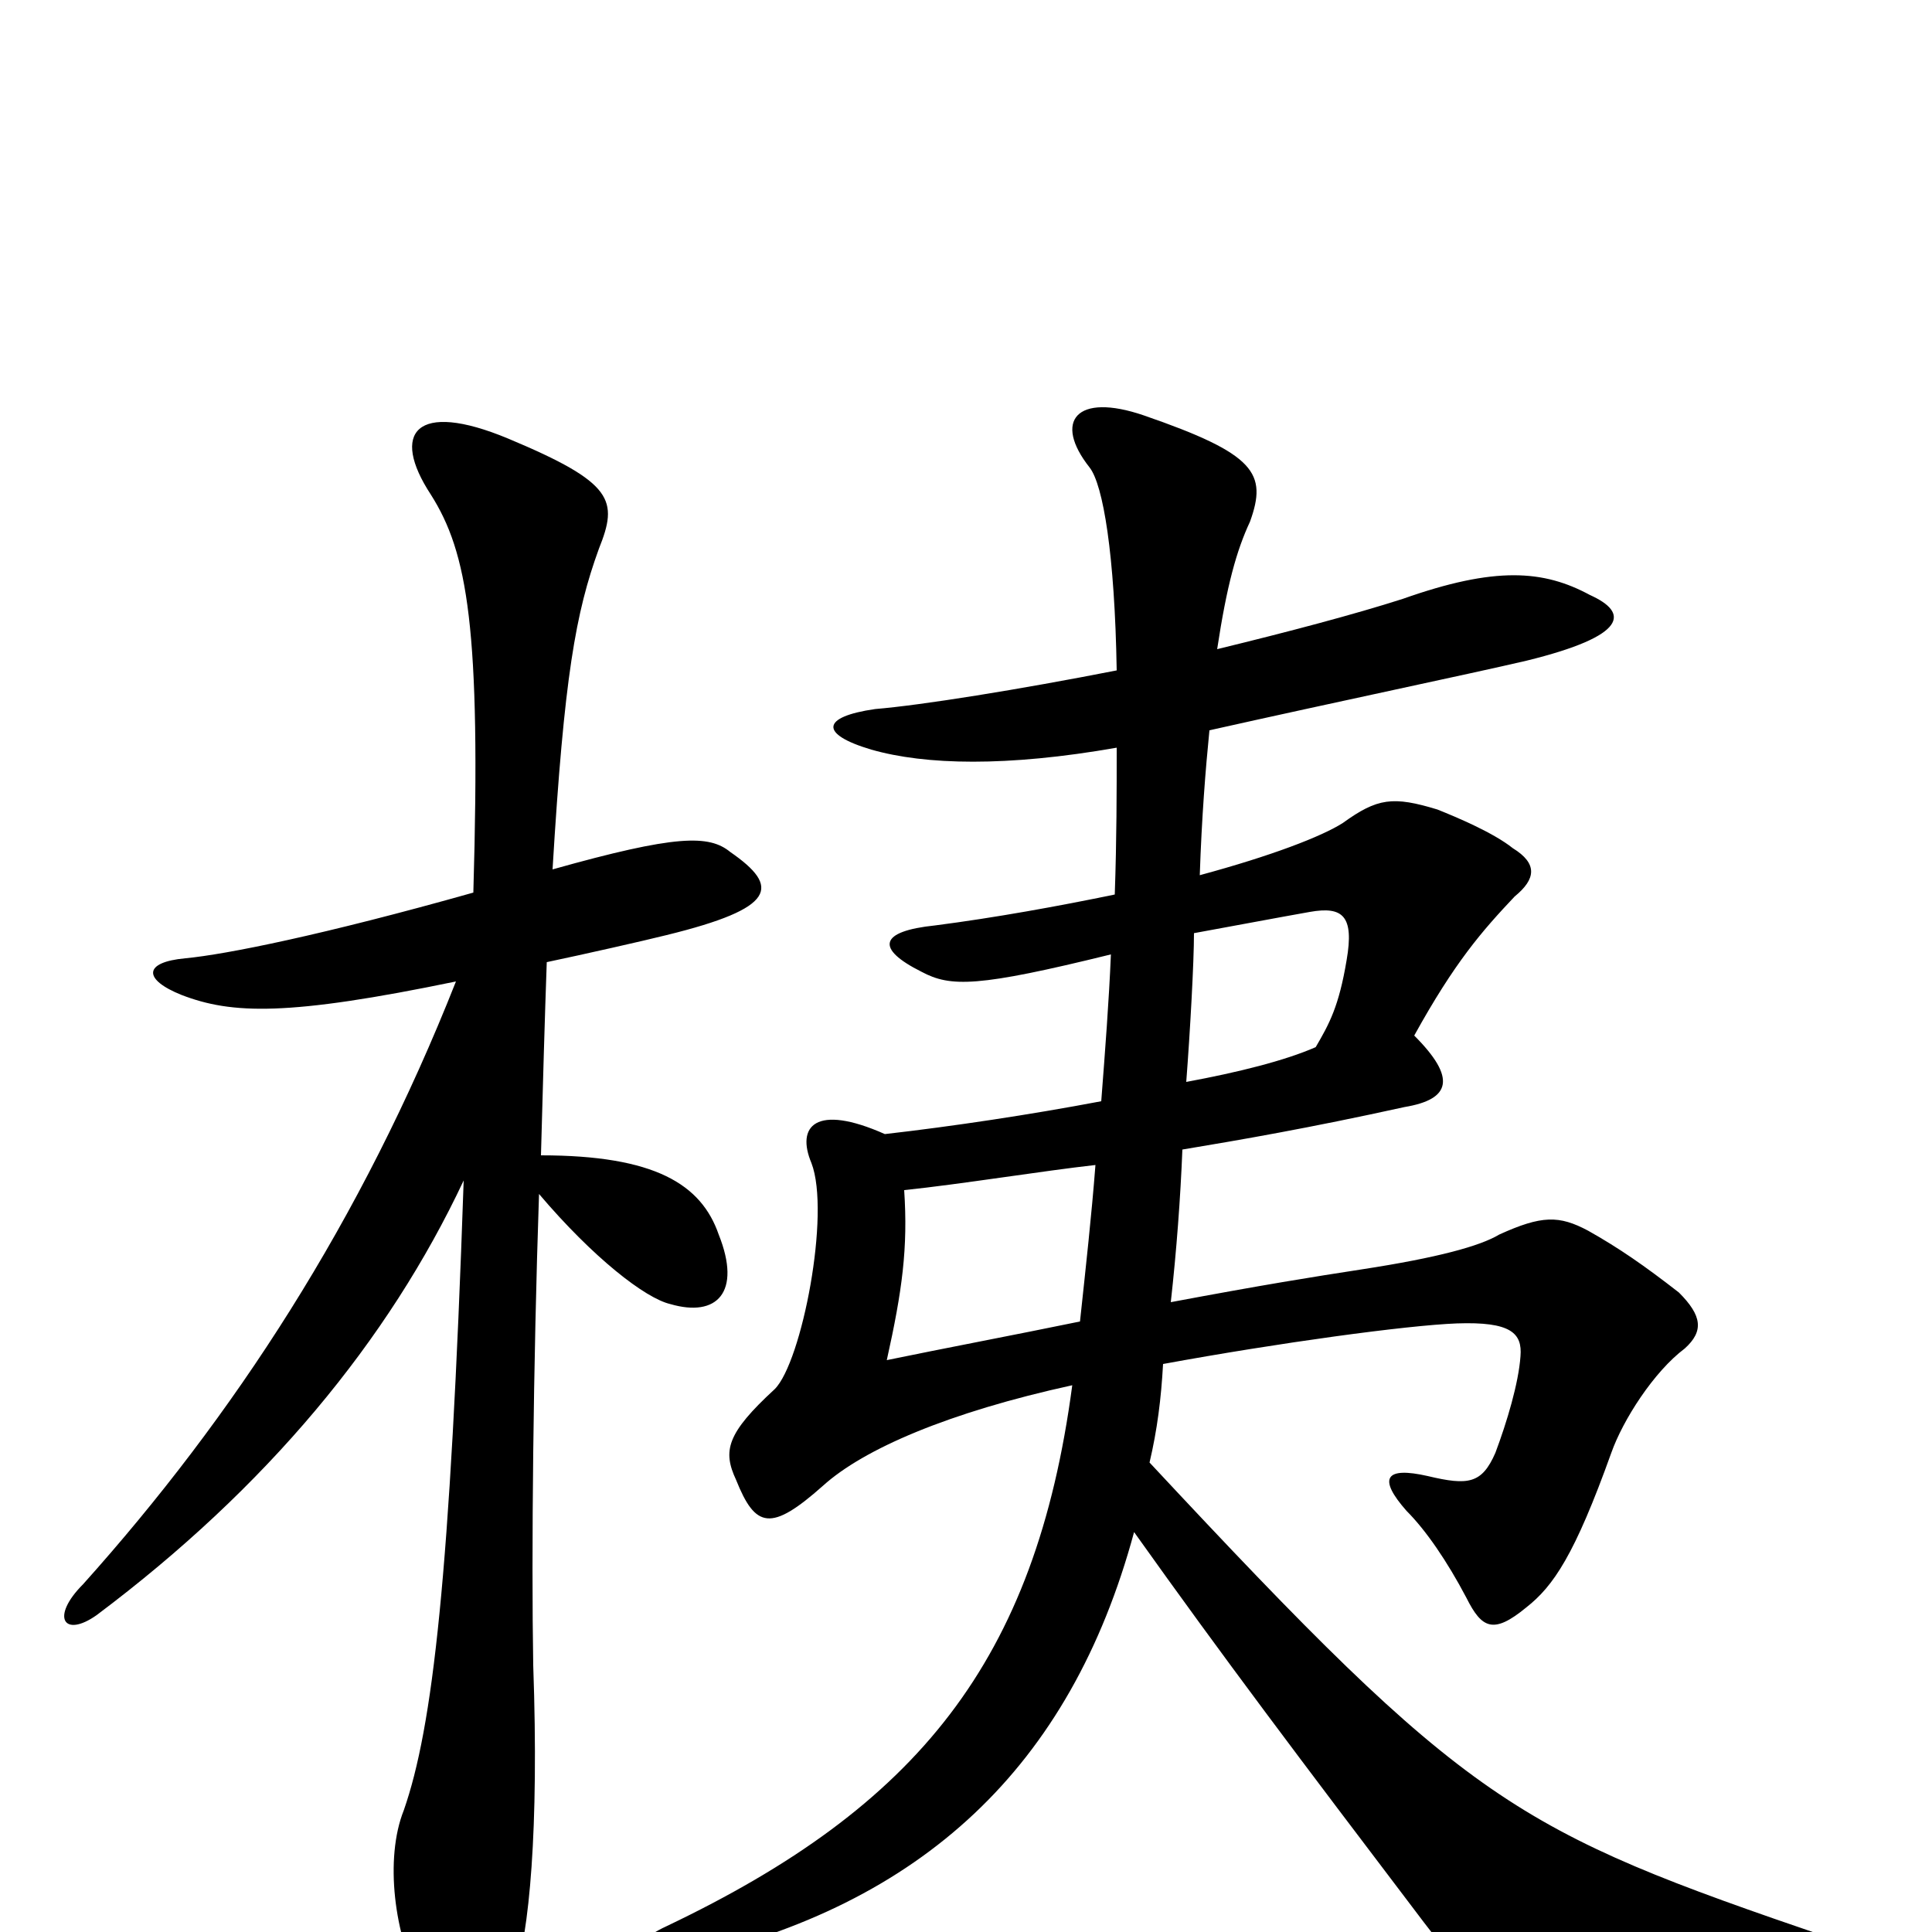 <svg xmlns="http://www.w3.org/2000/svg" viewBox="0 -1000 1000 1000">
	<path fill="#000000" d="M567 -397C565 -371 562 -344 559 -316C525 -309 488 -302 459 -296C467 -332 470 -354 468 -384C497 -387 540 -394 567 -397ZM614 -440C616 -466 618 -502 618 -517C640 -521 661 -525 678 -528C695 -531 701 -526 697 -503C693 -479 688 -470 681 -458C665 -451 641 -445 614 -440ZM578 -613C578 -590 578 -566 577 -537C548 -531 515 -525 484 -521C455 -518 453 -509 477 -497C492 -489 506 -489 575 -506C574 -482 572 -456 570 -430C533 -423 493 -417 458 -413C422 -429 412 -417 420 -398C430 -372 415 -295 401 -281C376 -258 374 -249 381 -234C391 -209 399 -207 426 -231C447 -250 491 -269 555 -283C536 -140 475 -65 345 -3C321 8 324 22 354 14C477 -14 554 -85 587 -207C634 -141 671 -92 737 -5C762 28 772 35 945 26C972 25 972 11 947 3C783 -53 761 -65 595 -243C599 -260 601 -276 602 -294C662 -305 728 -314 754 -315C782 -316 788 -310 787 -298C786 -284 780 -264 774 -248C767 -232 760 -231 739 -236C717 -241 713 -235 728 -218C738 -208 749 -192 759 -173C767 -157 773 -154 790 -168C804 -179 815 -195 834 -248C840 -265 856 -290 872 -302C882 -311 881 -319 869 -331C851 -345 838 -354 822 -363C807 -371 798 -371 776 -361C766 -355 744 -349 705 -343C679 -339 654 -335 606 -326C609 -353 611 -380 612 -405C642 -410 677 -416 727 -427C751 -431 754 -442 732 -464C753 -502 767 -518 784 -536C795 -545 796 -553 783 -561C773 -569 754 -577 744 -581C721 -588 713 -587 695 -574C684 -567 658 -557 621 -547C622 -577 624 -602 626 -622C693 -637 760 -651 790 -658C843 -671 843 -683 823 -692C799 -705 774 -707 726 -690C701 -682 667 -673 630 -664C635 -697 640 -715 647 -730C656 -755 650 -765 592 -785C557 -797 545 -782 564 -758C571 -749 577 -713 578 -653C527 -643 477 -635 453 -633C425 -629 424 -620 451 -612C479 -604 521 -603 578 -613ZM240 -389C233 -184 224 -106 209 -63C199 -38 204 2 218 28C235 63 253 63 266 24C274 1 279 -53 276 -138C275 -195 276 -294 279 -382C307 -349 334 -328 347 -325C371 -318 384 -331 372 -361C363 -387 339 -402 280 -402C281 -439 282 -474 283 -502C302 -506 333 -513 345 -516C402 -530 404 -541 378 -559C367 -568 350 -568 286 -550C292 -650 298 -683 310 -716C320 -741 318 -750 263 -773C215 -793 202 -776 223 -744C242 -714 249 -675 245 -538C167 -516 117 -506 96 -504C74 -502 74 -493 94 -485C120 -475 149 -474 236 -492C187 -368 121 -267 43 -180C26 -163 33 -152 50 -164C138 -230 201 -306 240 -389Z"/>
</svg>
